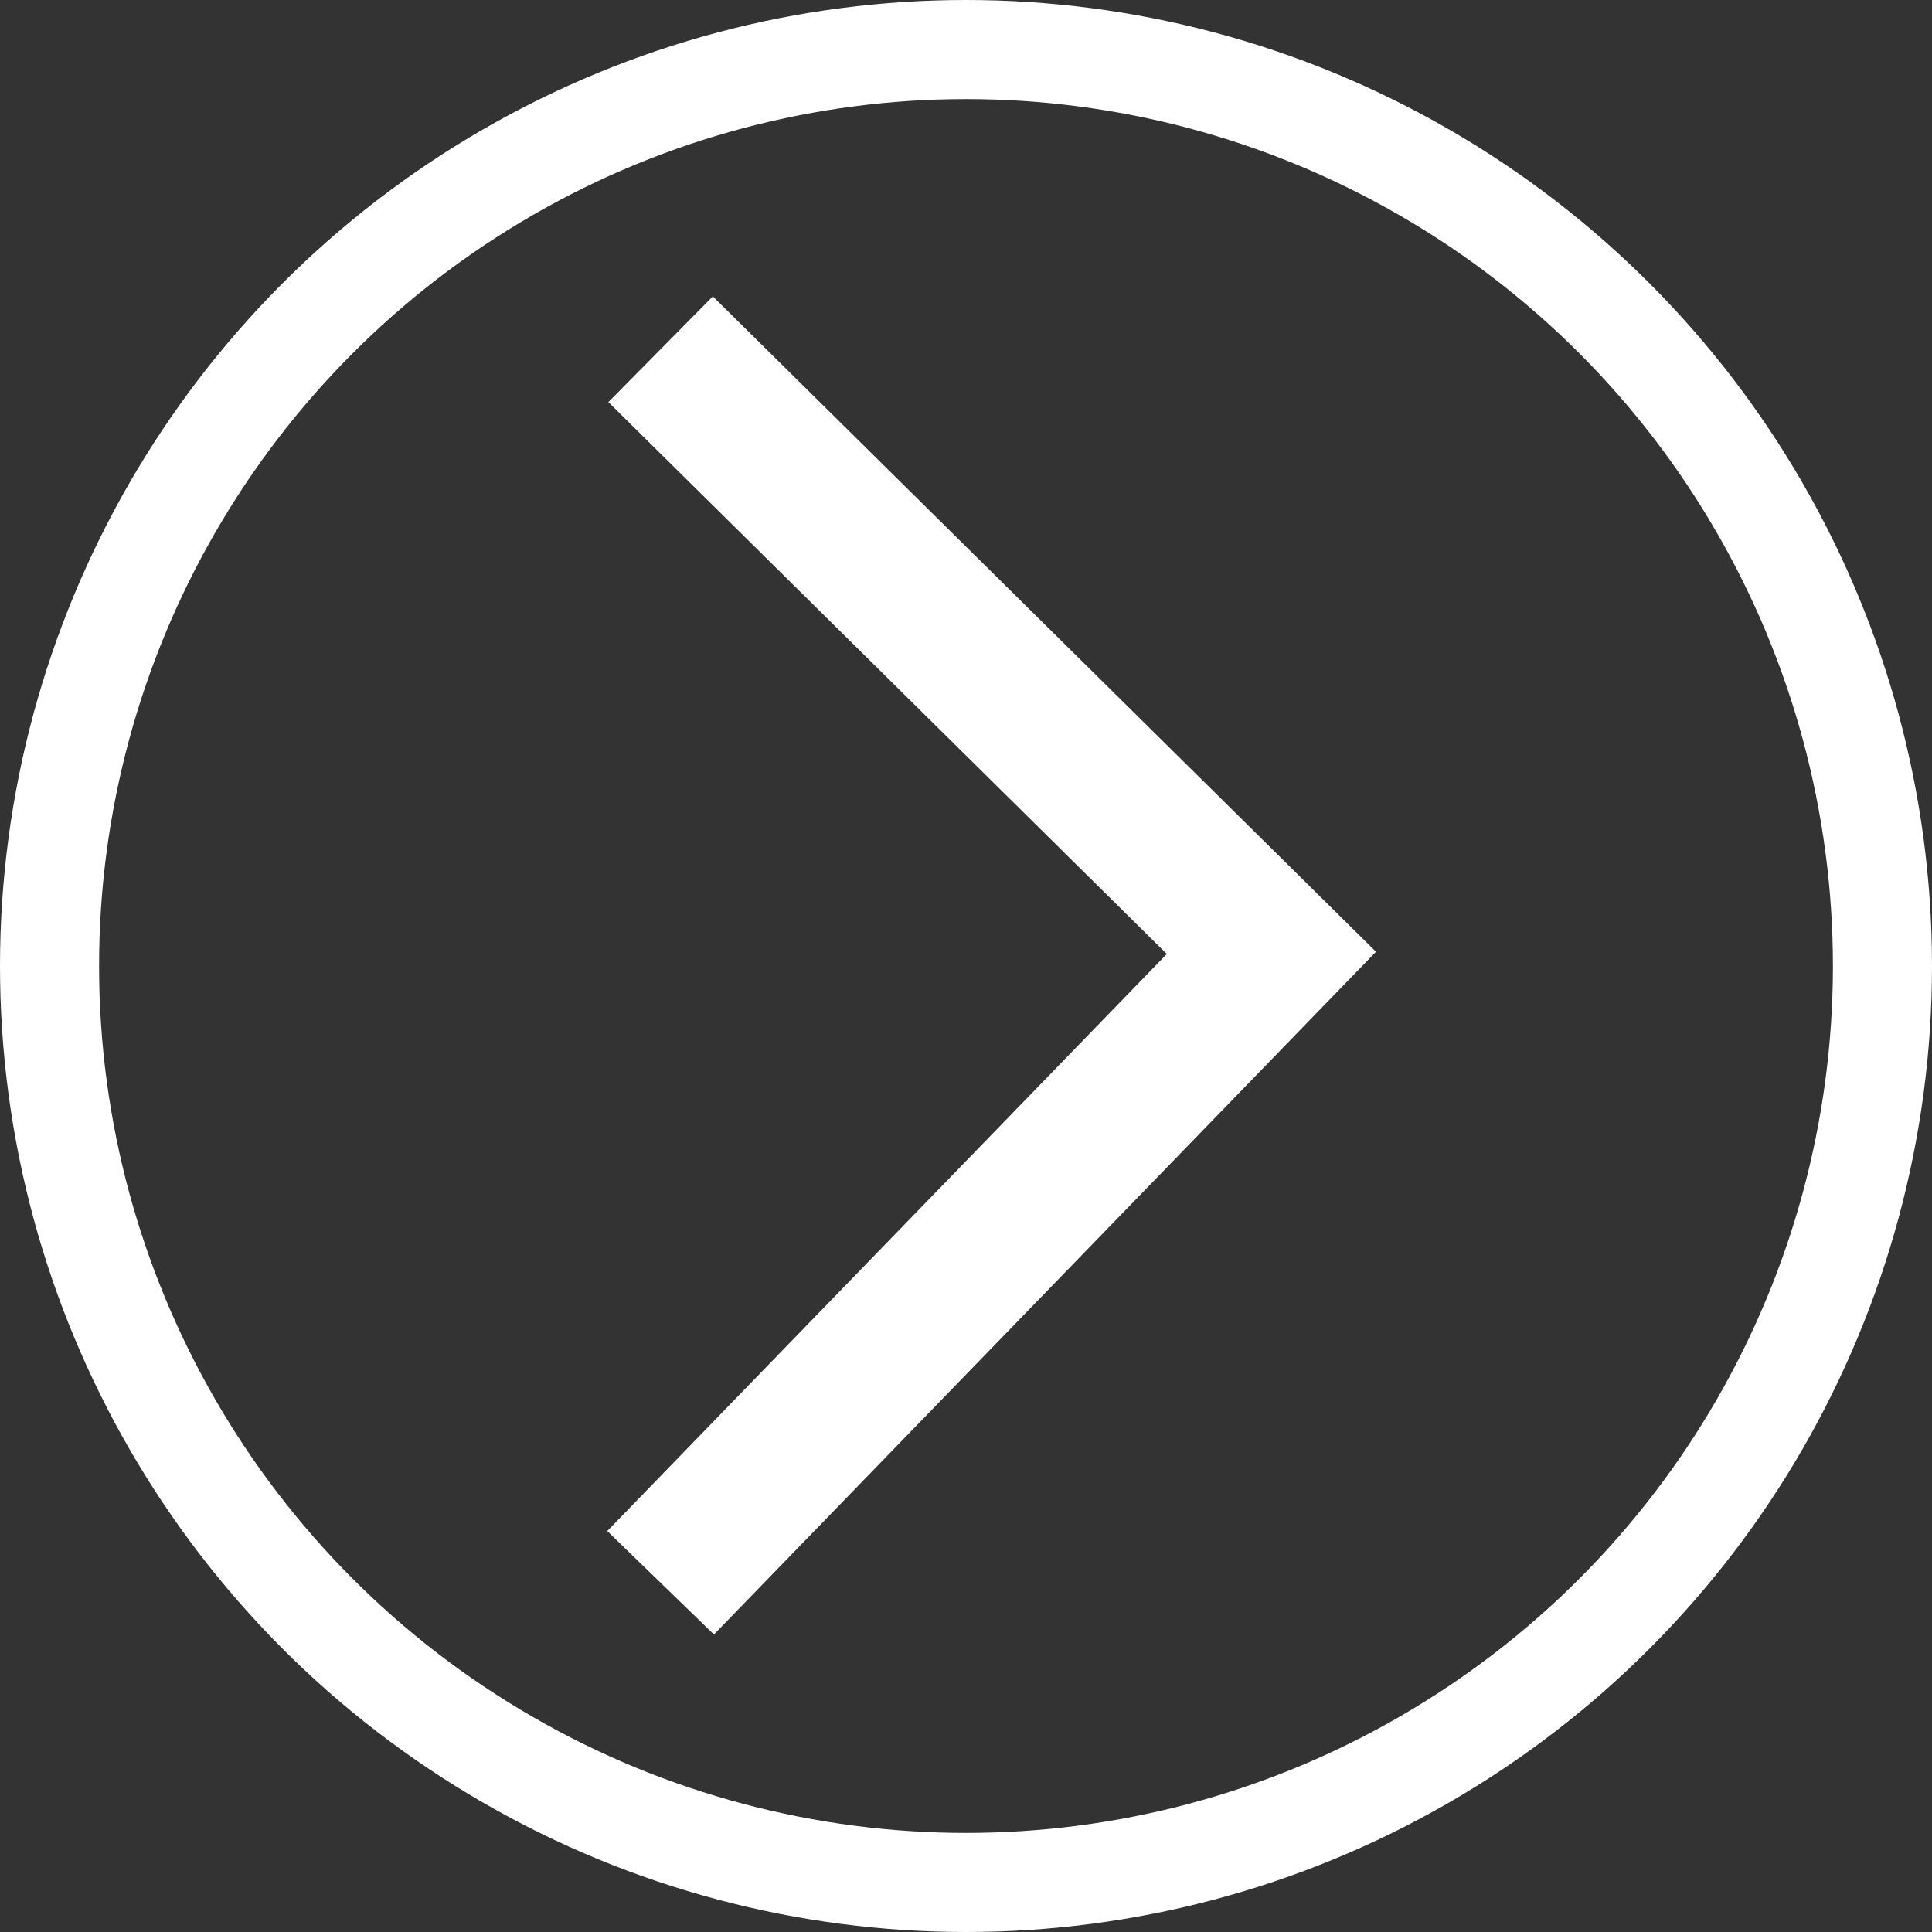 <svg xmlns="http://www.w3.org/2000/svg" viewBox="0 0 78 78"><rect x="0" y="0" width="78" height="78" fill="#333333" stroke="none"/><defs><style>.cls-1,.cls-2{fill:none;stroke:#fff;stroke-miterlimit:10;}.cls-1{stroke-width:4px;}.cls-2{stroke-width:6px;}</style></defs><title>arrow-right</title><g id="Ebene_2" data-name="Ebene 2"><g id="Ebene_1-2" data-name="Ebene 1"><circle class="cls-1" cx="39" cy="39" r="37"/><polyline class="cls-2" points="26.67 14.1 51.33 38.47 26.67 63.9"/></g></g></svg>